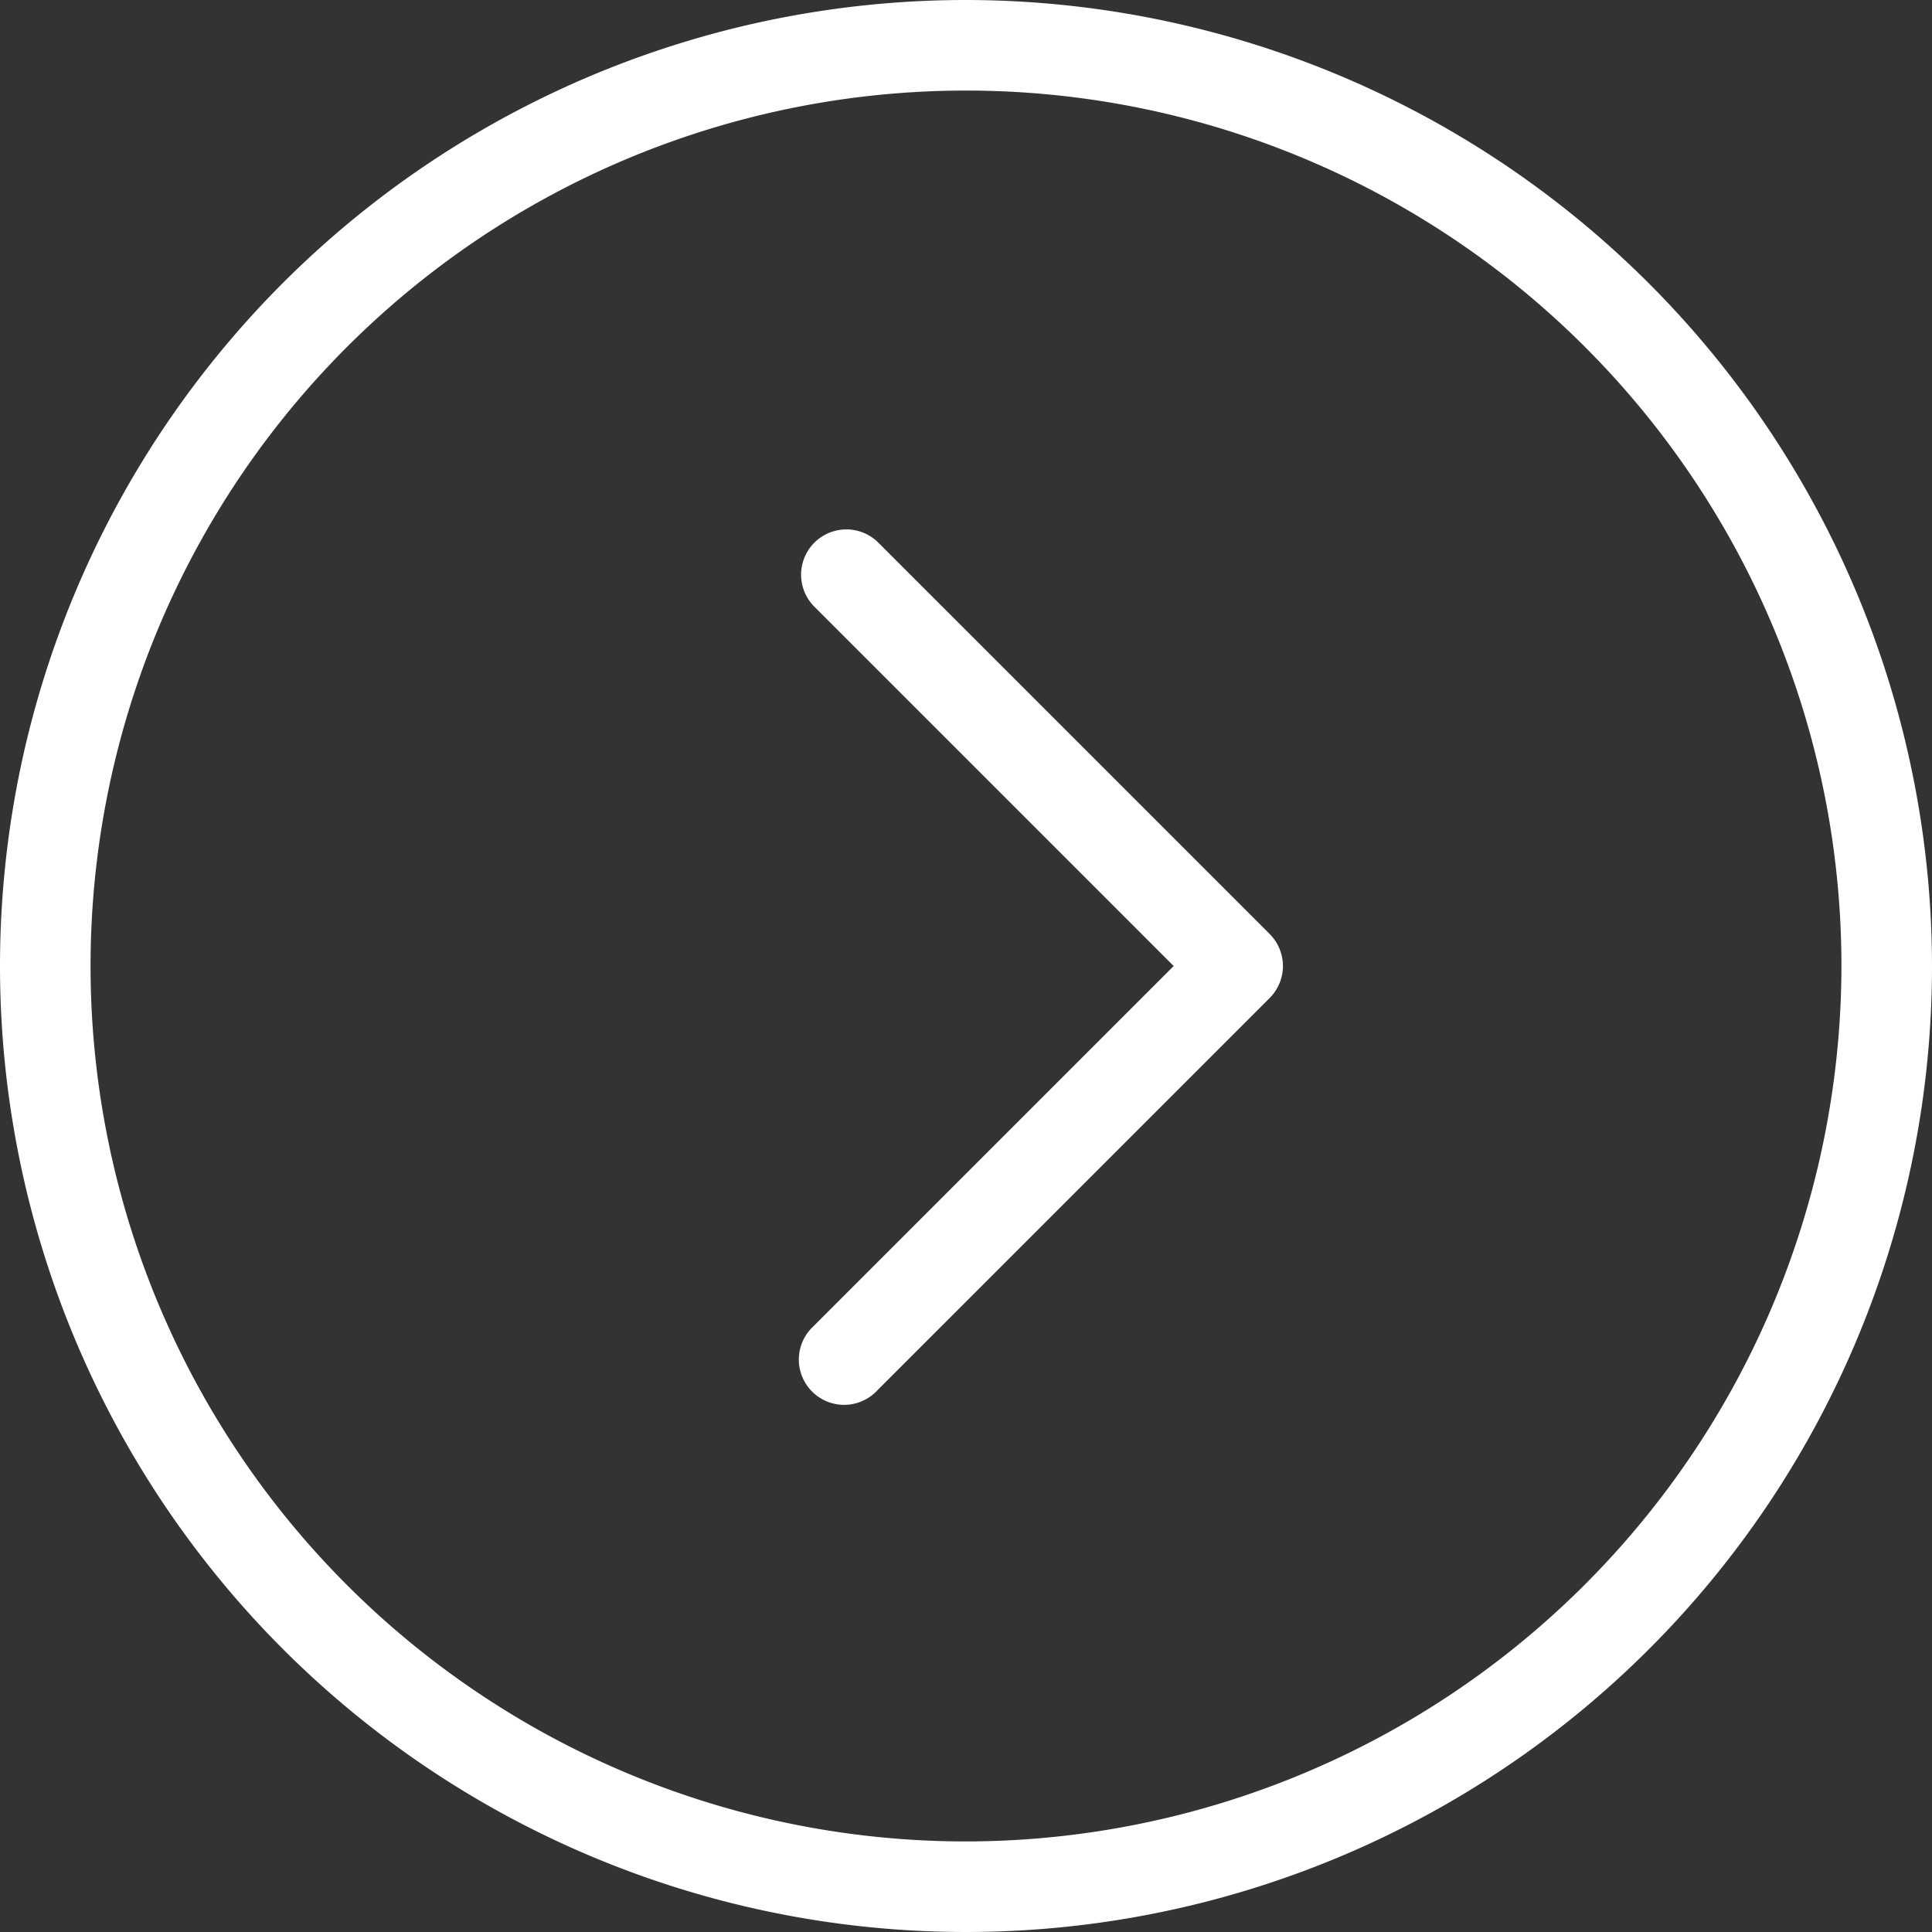 <svg width="128" height="128" xmlns="http://www.w3.org/2000/svg">
 <rect width="100%" height="100%" fill="#333333" stroke="none"/>
 <title/>

 <g>
  <title>background</title>
  <rect fill="none" id="canvas_background" height="402" width="582" y="-1" x="-1"/>
 </g>
 <g>
  <title>Layer 1</title>
  <path fill="#ffffff" id="svg_1" d="m64,0a64,64 0 1 0 64,64a64.07,64.07 0 0 0 -64,-64zm0,122a58,58 0 1 1 58,-58a58.07,58.07 0 0 1 -58,58z"/>
  <path fill="#ffffff" id="svg_2" d="m58.12,35.88a3,3 0 0 0 -4.24,4.24l23.88,23.88l-23.88,23.88a3,3 0 1 0 4.24,4.24l26,-26a3,3 0 0 0 0,-4.24l-26,-26z"/>
 </g>
</svg>